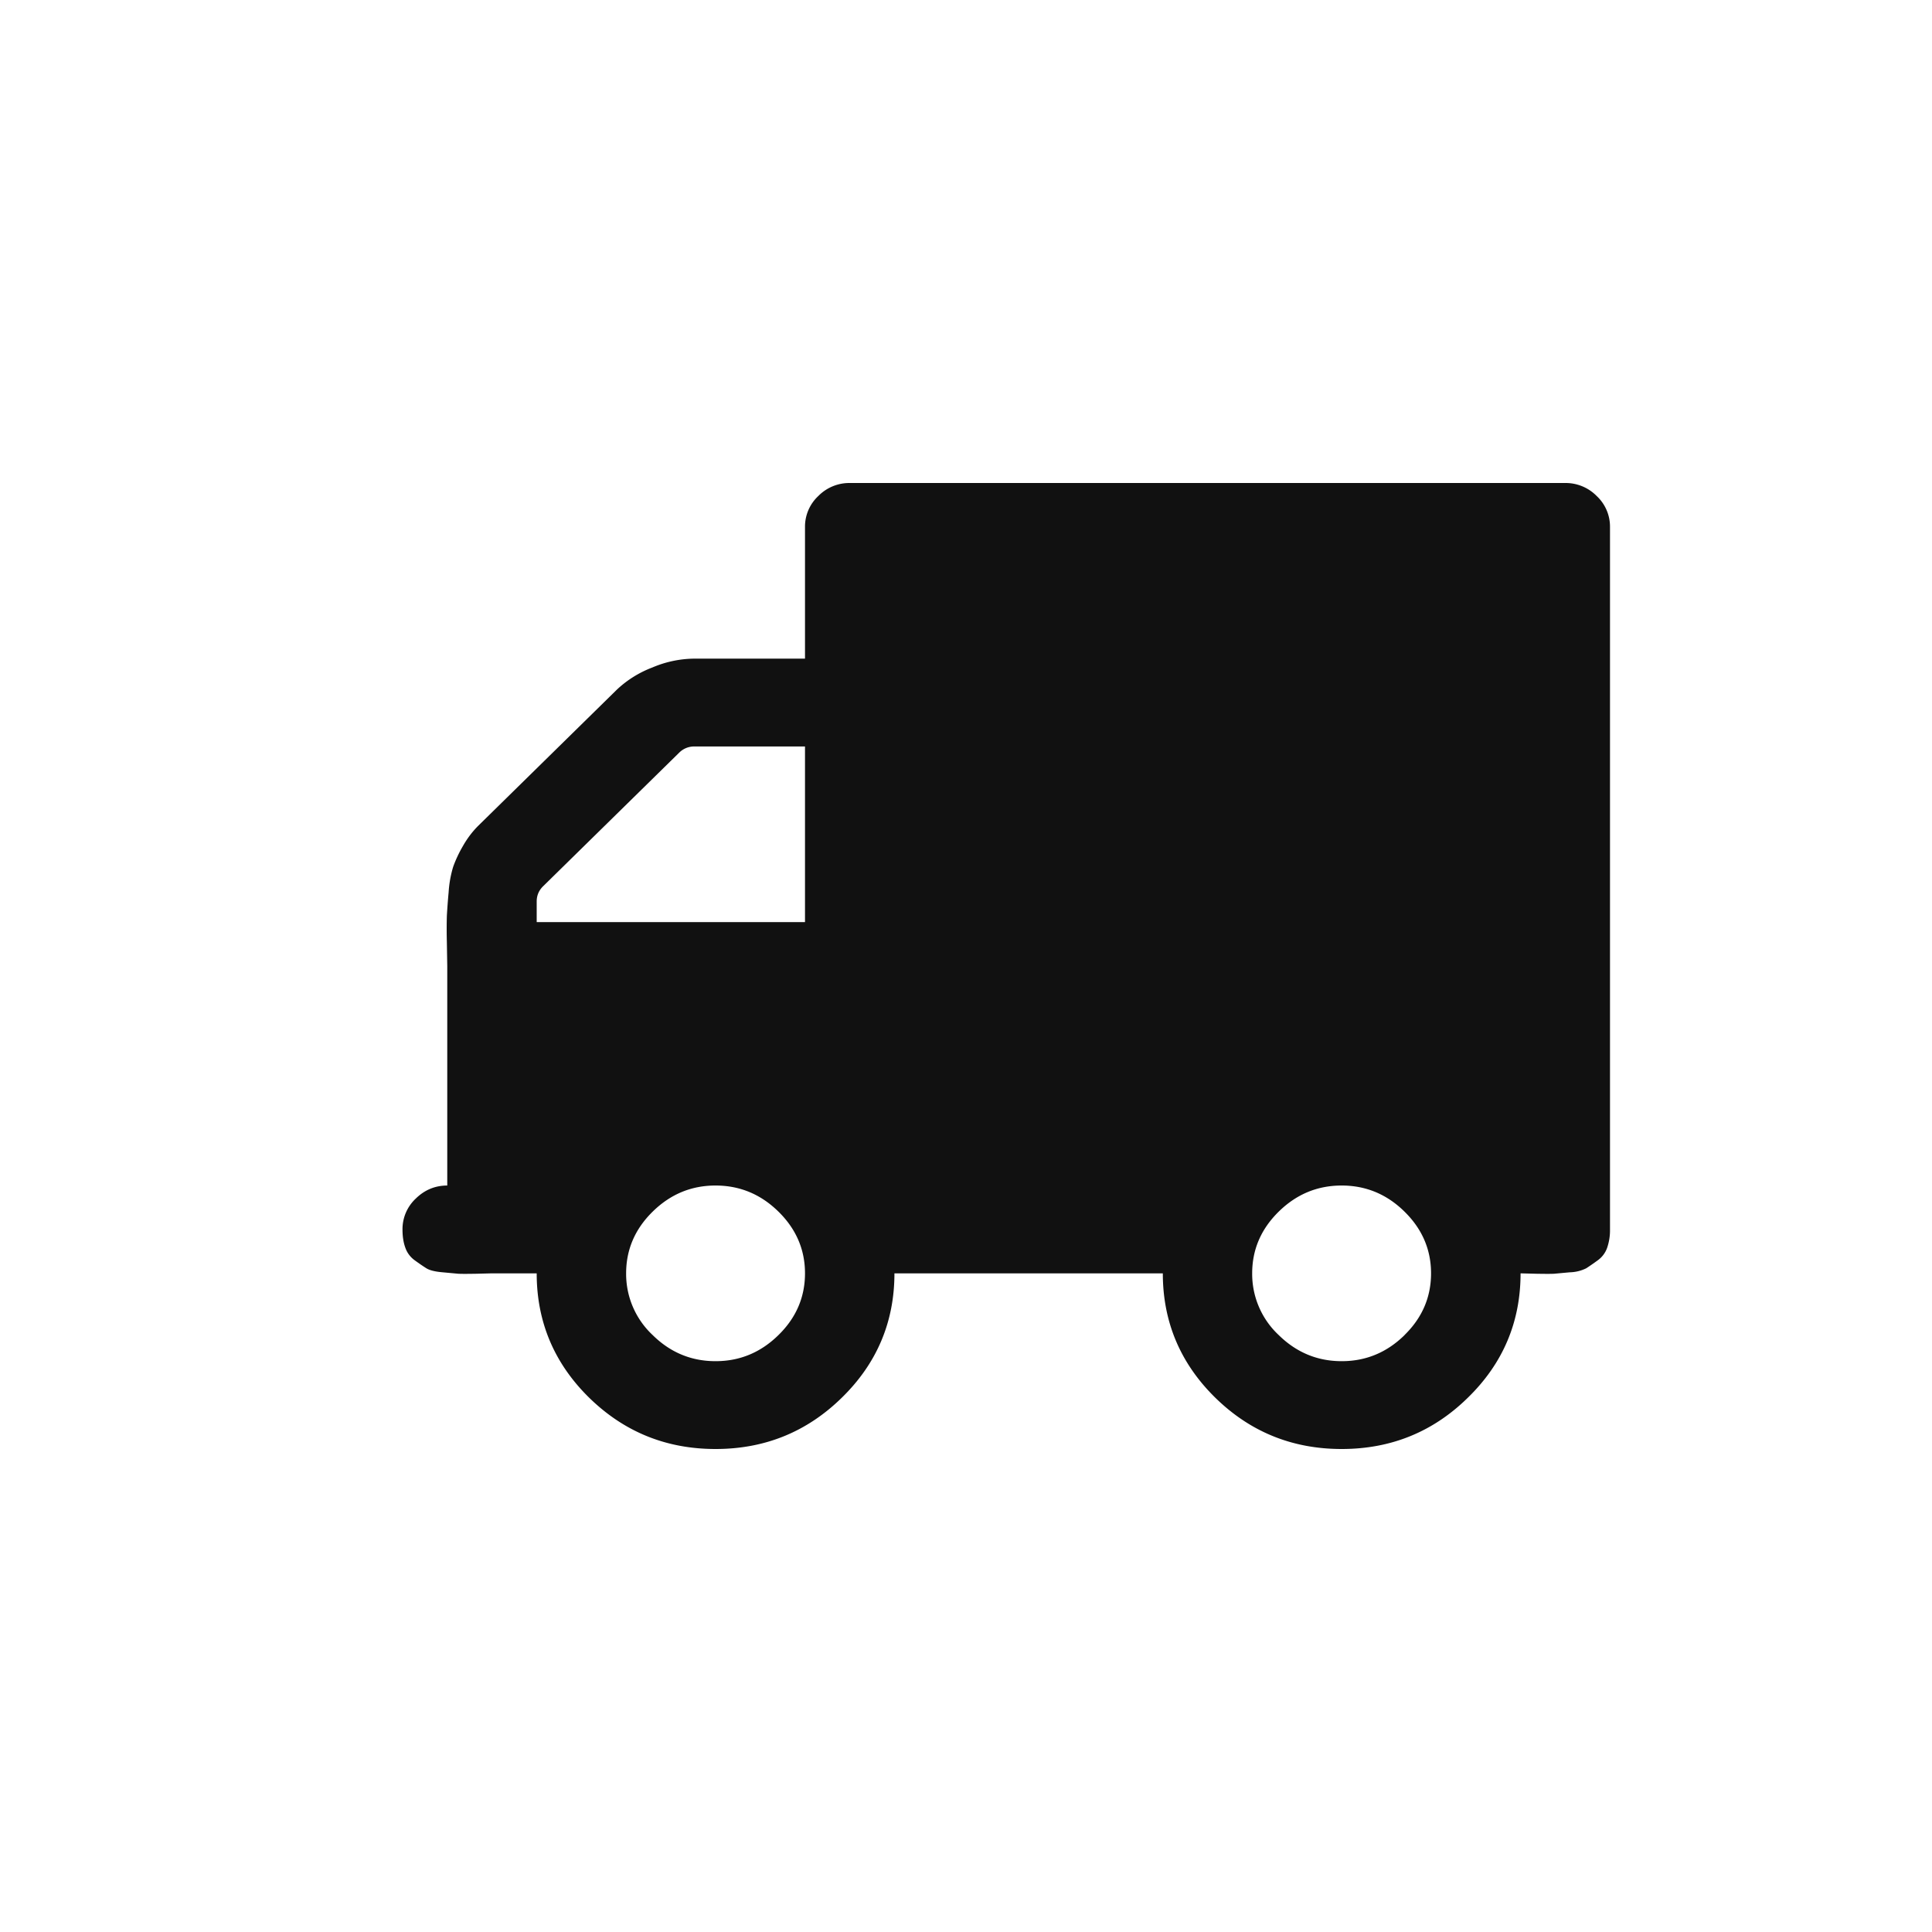 <svg xmlns="http://www.w3.org/2000/svg" width="24" height="24" viewBox="0 0 24 24">
    <path fill="#111111" fill-rule="evenodd" d="M19.835 6.162a.54.54 0 0 0-.39-.162h-8.89a.54.54 0 0 0-.39.162.52.52 0 0 0-.165.383v1.637H8.611a1.36 1.36 0 0 0-.508.11 1.331 1.331 0 0 0-.438.273l-1.719 1.688c-.075.074-.14.159-.195.256a1.539 1.539 0 0 0-.122.26 1.39 1.39 0 0 0-.056.315 8.384 8.384 0 0 0-.022.294 6.04 6.04 0 0 0 0 .324l.005.298v2.727c-.15 0-.281.054-.391.162a.52.52 0 0 0-.165.384c0 .085.011.16.035.226a.323.323 0 0 0 .117.157c.055.04.103.073.143.098.04.026.109.043.204.051l.195.018c.035.002.109.002.222 0l.195-.005h.556c0 .602.217 1.117.65 1.543.435.426.958.639 1.572.639.613 0 1.137-.213 1.571-.64.434-.425.651-.94.651-1.542h3.334c0 .602.217 1.117.65 1.543.434.426.958.639 1.572.639.613 0 1.137-.213 1.57-.64.435-.425.652-.94.652-1.542l.195.005c.113.002.187.002.221 0l.196-.018a.485.485 0 0 0 .204-.05c.04-.026.088-.059.143-.099a.323.323 0 0 0 .117-.157.668.668 0 0 0 .035-.226V6.546a.52.52 0 0 0-.165-.384zM9.67 16.585c-.22.216-.48.324-.781.324-.301 0-.562-.108-.781-.324a1.039 1.039 0 0 1-.33-.767c0-.295.11-.551.33-.767.22-.216.48-.324.78-.324.302 0 .562.108.782.324.22.216.33.472.33.767 0 .296-.11.552-.33.767zm.33-5.13H6.667v-.256c0-.074.026-.136.078-.188L8.437 9.35a.262.262 0 0 1 .191-.077H10v2.182zm7.448 5.13c-.22.216-.48.324-.781.324-.301 0-.562-.108-.782-.324a1.039 1.039 0 0 1-.33-.767c0-.295.11-.551.33-.767.22-.216.48-.324.782-.324.3 0 .561.108.78.324.22.216.33.472.33.767 0 .296-.11.552-.33.767z"/>
</svg>
